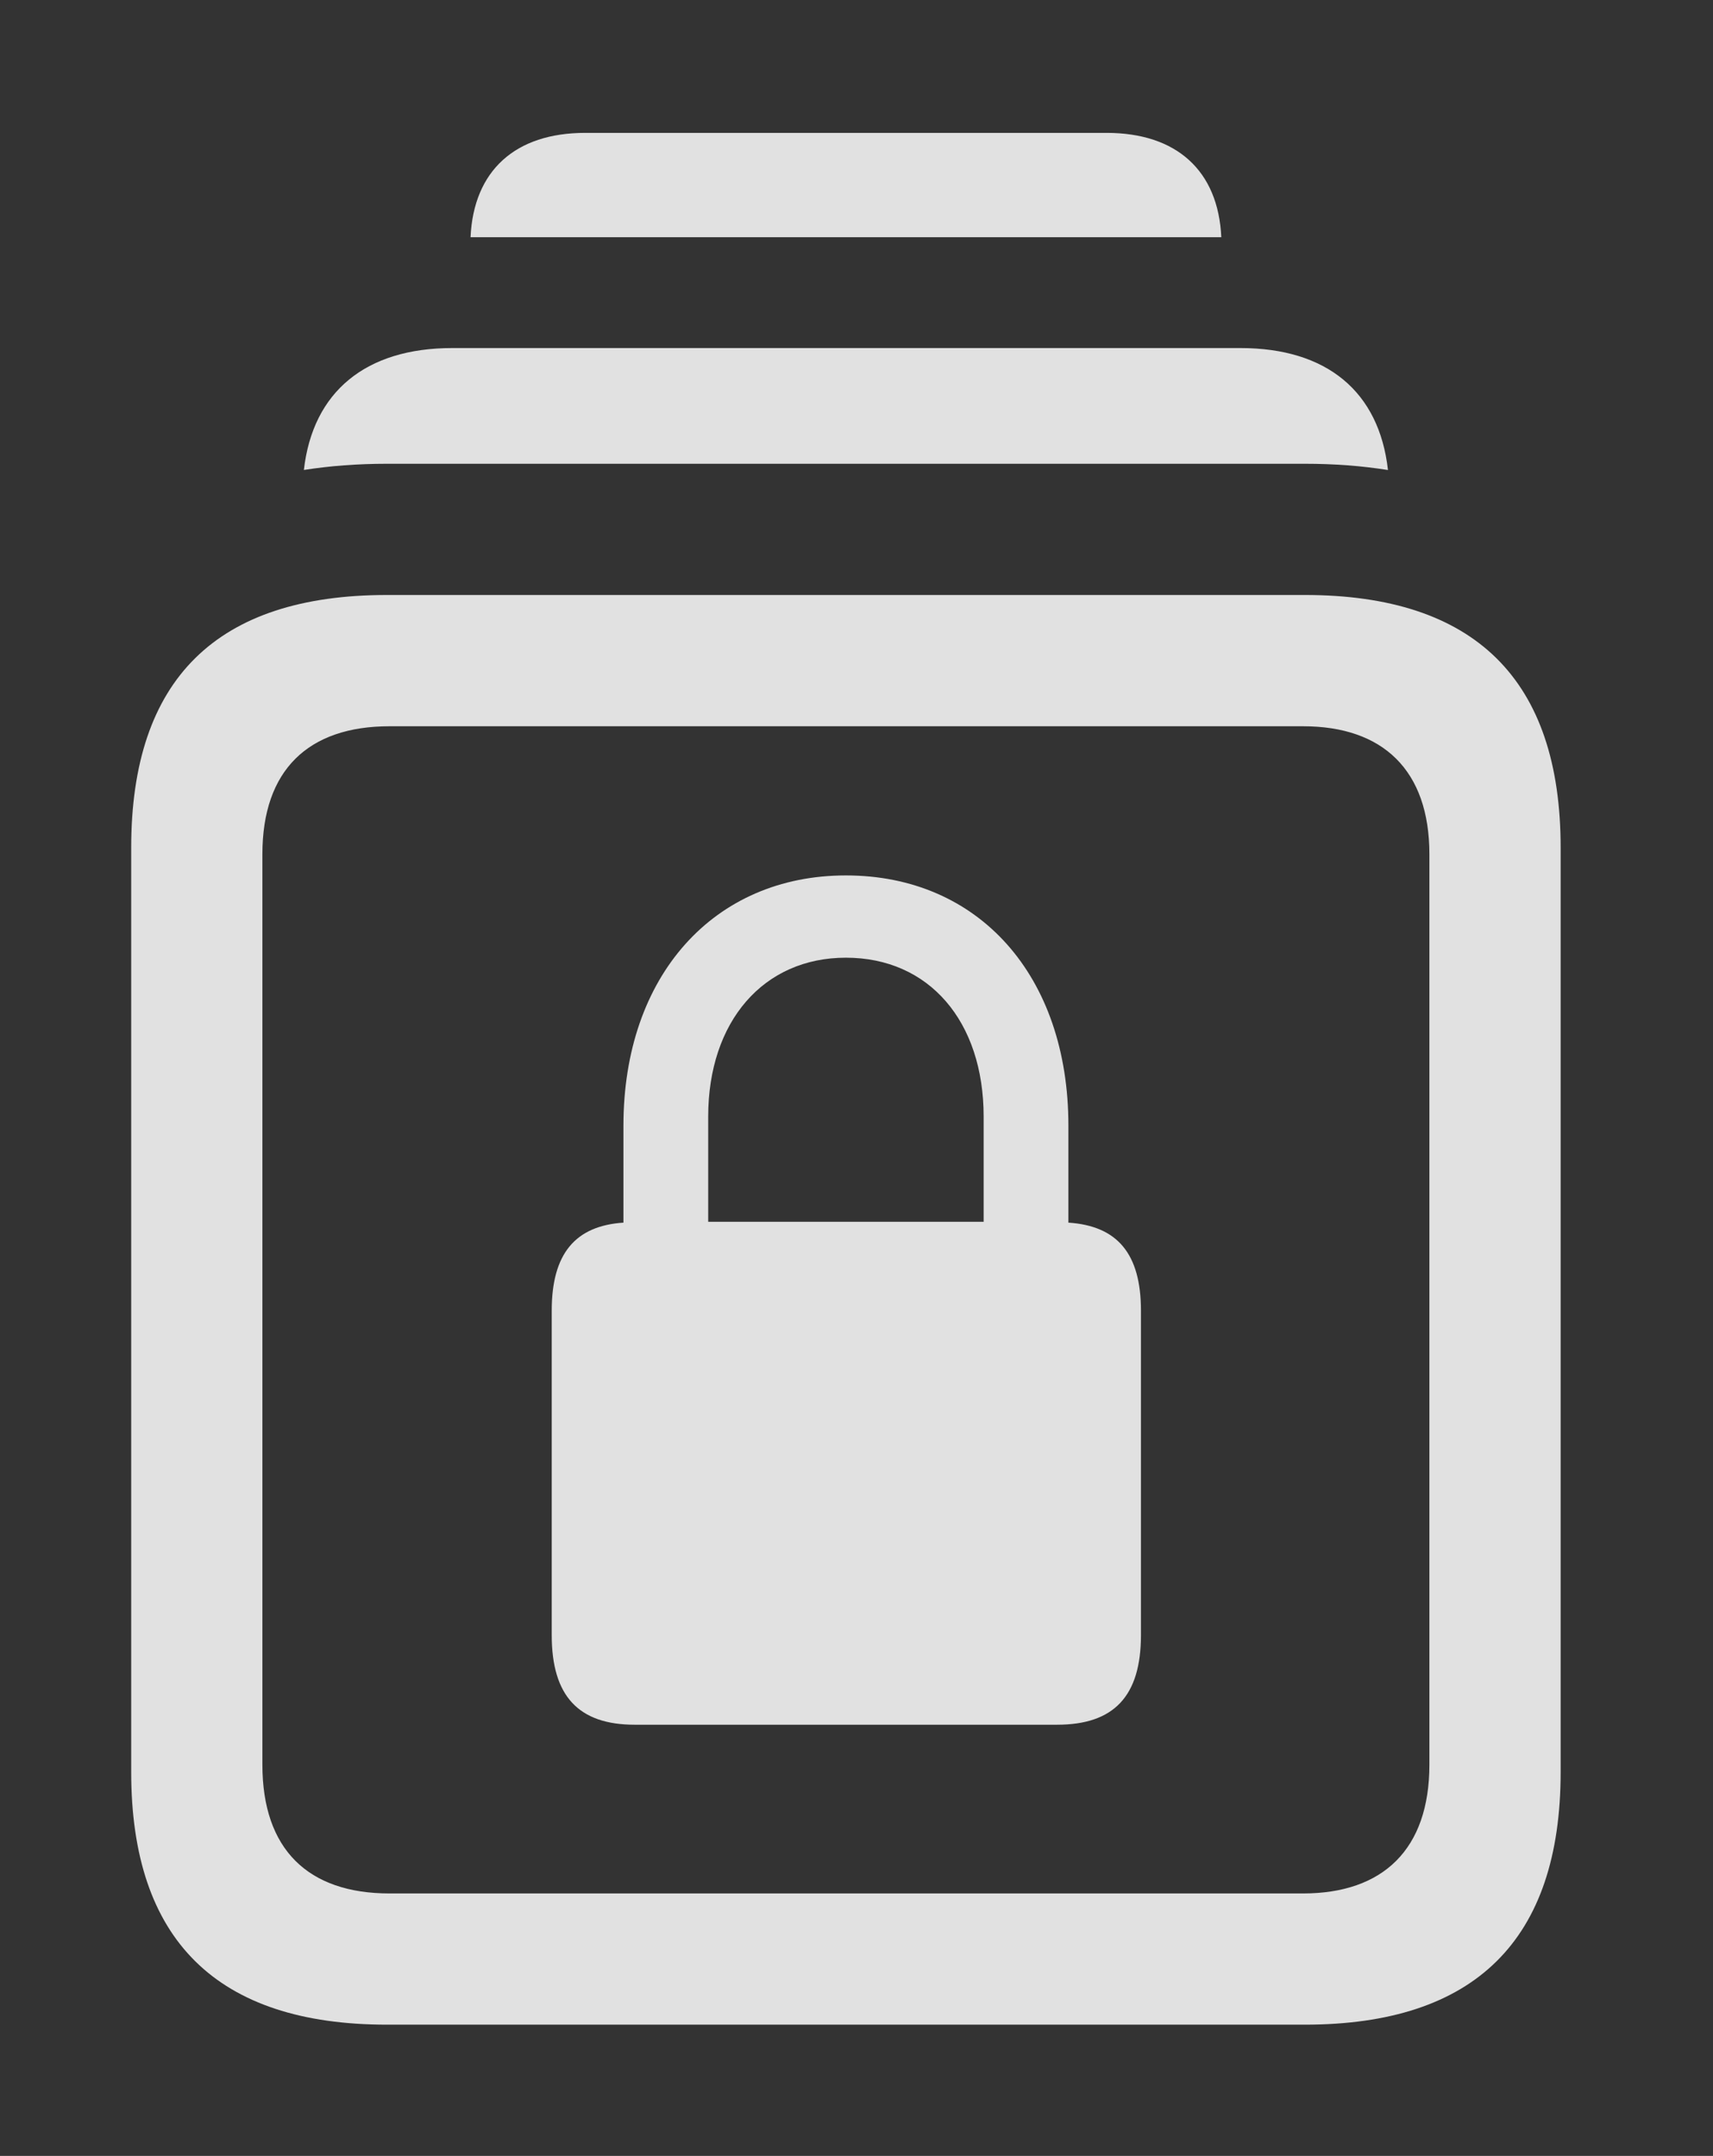 <?xml version="1.0" encoding="UTF-8"?>
<!--Generator: Apple Native CoreSVG 326-->
<!DOCTYPE svg
PUBLIC "-//W3C//DTD SVG 1.1//EN"
       "http://www.w3.org/Graphics/SVG/1.1/DTD/svg11.dtd">
<svg version="1.1" xmlns="http://www.w3.org/2000/svg" xmlns:xlink="http://www.w3.org/1999/xlink" viewBox="0 0 28.738 36.162">
 <rect x="0" y="0" width="28.738" height="36.162" fill="#333333" stroke="none"/>
 <g>
  <rect height="36.162" opacity="0" width="28.738" x="0" y="0"/>
  <path d="M20.489 3.979L7.894 3.979C7.945 2.86 8.647 2.229 9.816 2.229L18.566 2.229C19.736 2.229 20.438 2.86 20.489 3.979Z" fill="white" fill-opacity="0.85"/>
  <path d="M23.285 7.884C22.845 7.814 22.379 7.779 21.889 7.779L6.494 7.779C6.004 7.779 5.538 7.814 5.098 7.883C5.247 6.57 6.136 5.838 7.588 5.838L20.809 5.838C22.261 5.838 23.138 6.57 23.285 7.884Z" fill="white" fill-opacity="0.85"/>
  <path d="M6.494 33.961L21.889 33.961C24.746 33.961 26.182 32.539 26.182 29.723L26.182 14.219C26.182 11.402 24.746 9.98 21.889 9.98L6.494 9.98C3.637 9.98 2.201 11.389 2.201 14.219L2.201 29.723C2.201 32.539 3.637 33.961 6.494 33.961ZM6.535 31.76C5.168 31.76 4.402 31.021 4.402 29.6L4.402 14.328C4.402 12.92 5.168 12.182 6.535 12.182L21.861 12.182C23.201 12.182 23.98 12.92 23.98 14.328L23.98 29.6C23.98 31.021 23.201 31.76 21.861 31.76Z" fill="white" fill-opacity="0.85"/>
  <path d="M9.256 27.426C9.256 28.451 9.707 28.93 10.65 28.93L17.732 28.93C18.689 28.93 19.141 28.451 19.141 27.426L19.141 21.984C19.141 21.027 18.744 20.562 17.924 20.508L17.924 18.881C17.924 16.365 16.42 14.684 14.191 14.684C11.977 14.684 10.459 16.365 10.459 18.881L10.459 20.508C9.652 20.562 9.256 21.027 9.256 21.984ZM11.881 20.494L11.881 18.73C11.881 17.131 12.81 16.064 14.191 16.064C15.586 16.064 16.502 17.131 16.502 18.73L16.502 20.494Z" fill="white" fill-opacity="0.85"/>
 </g>
</svg>
